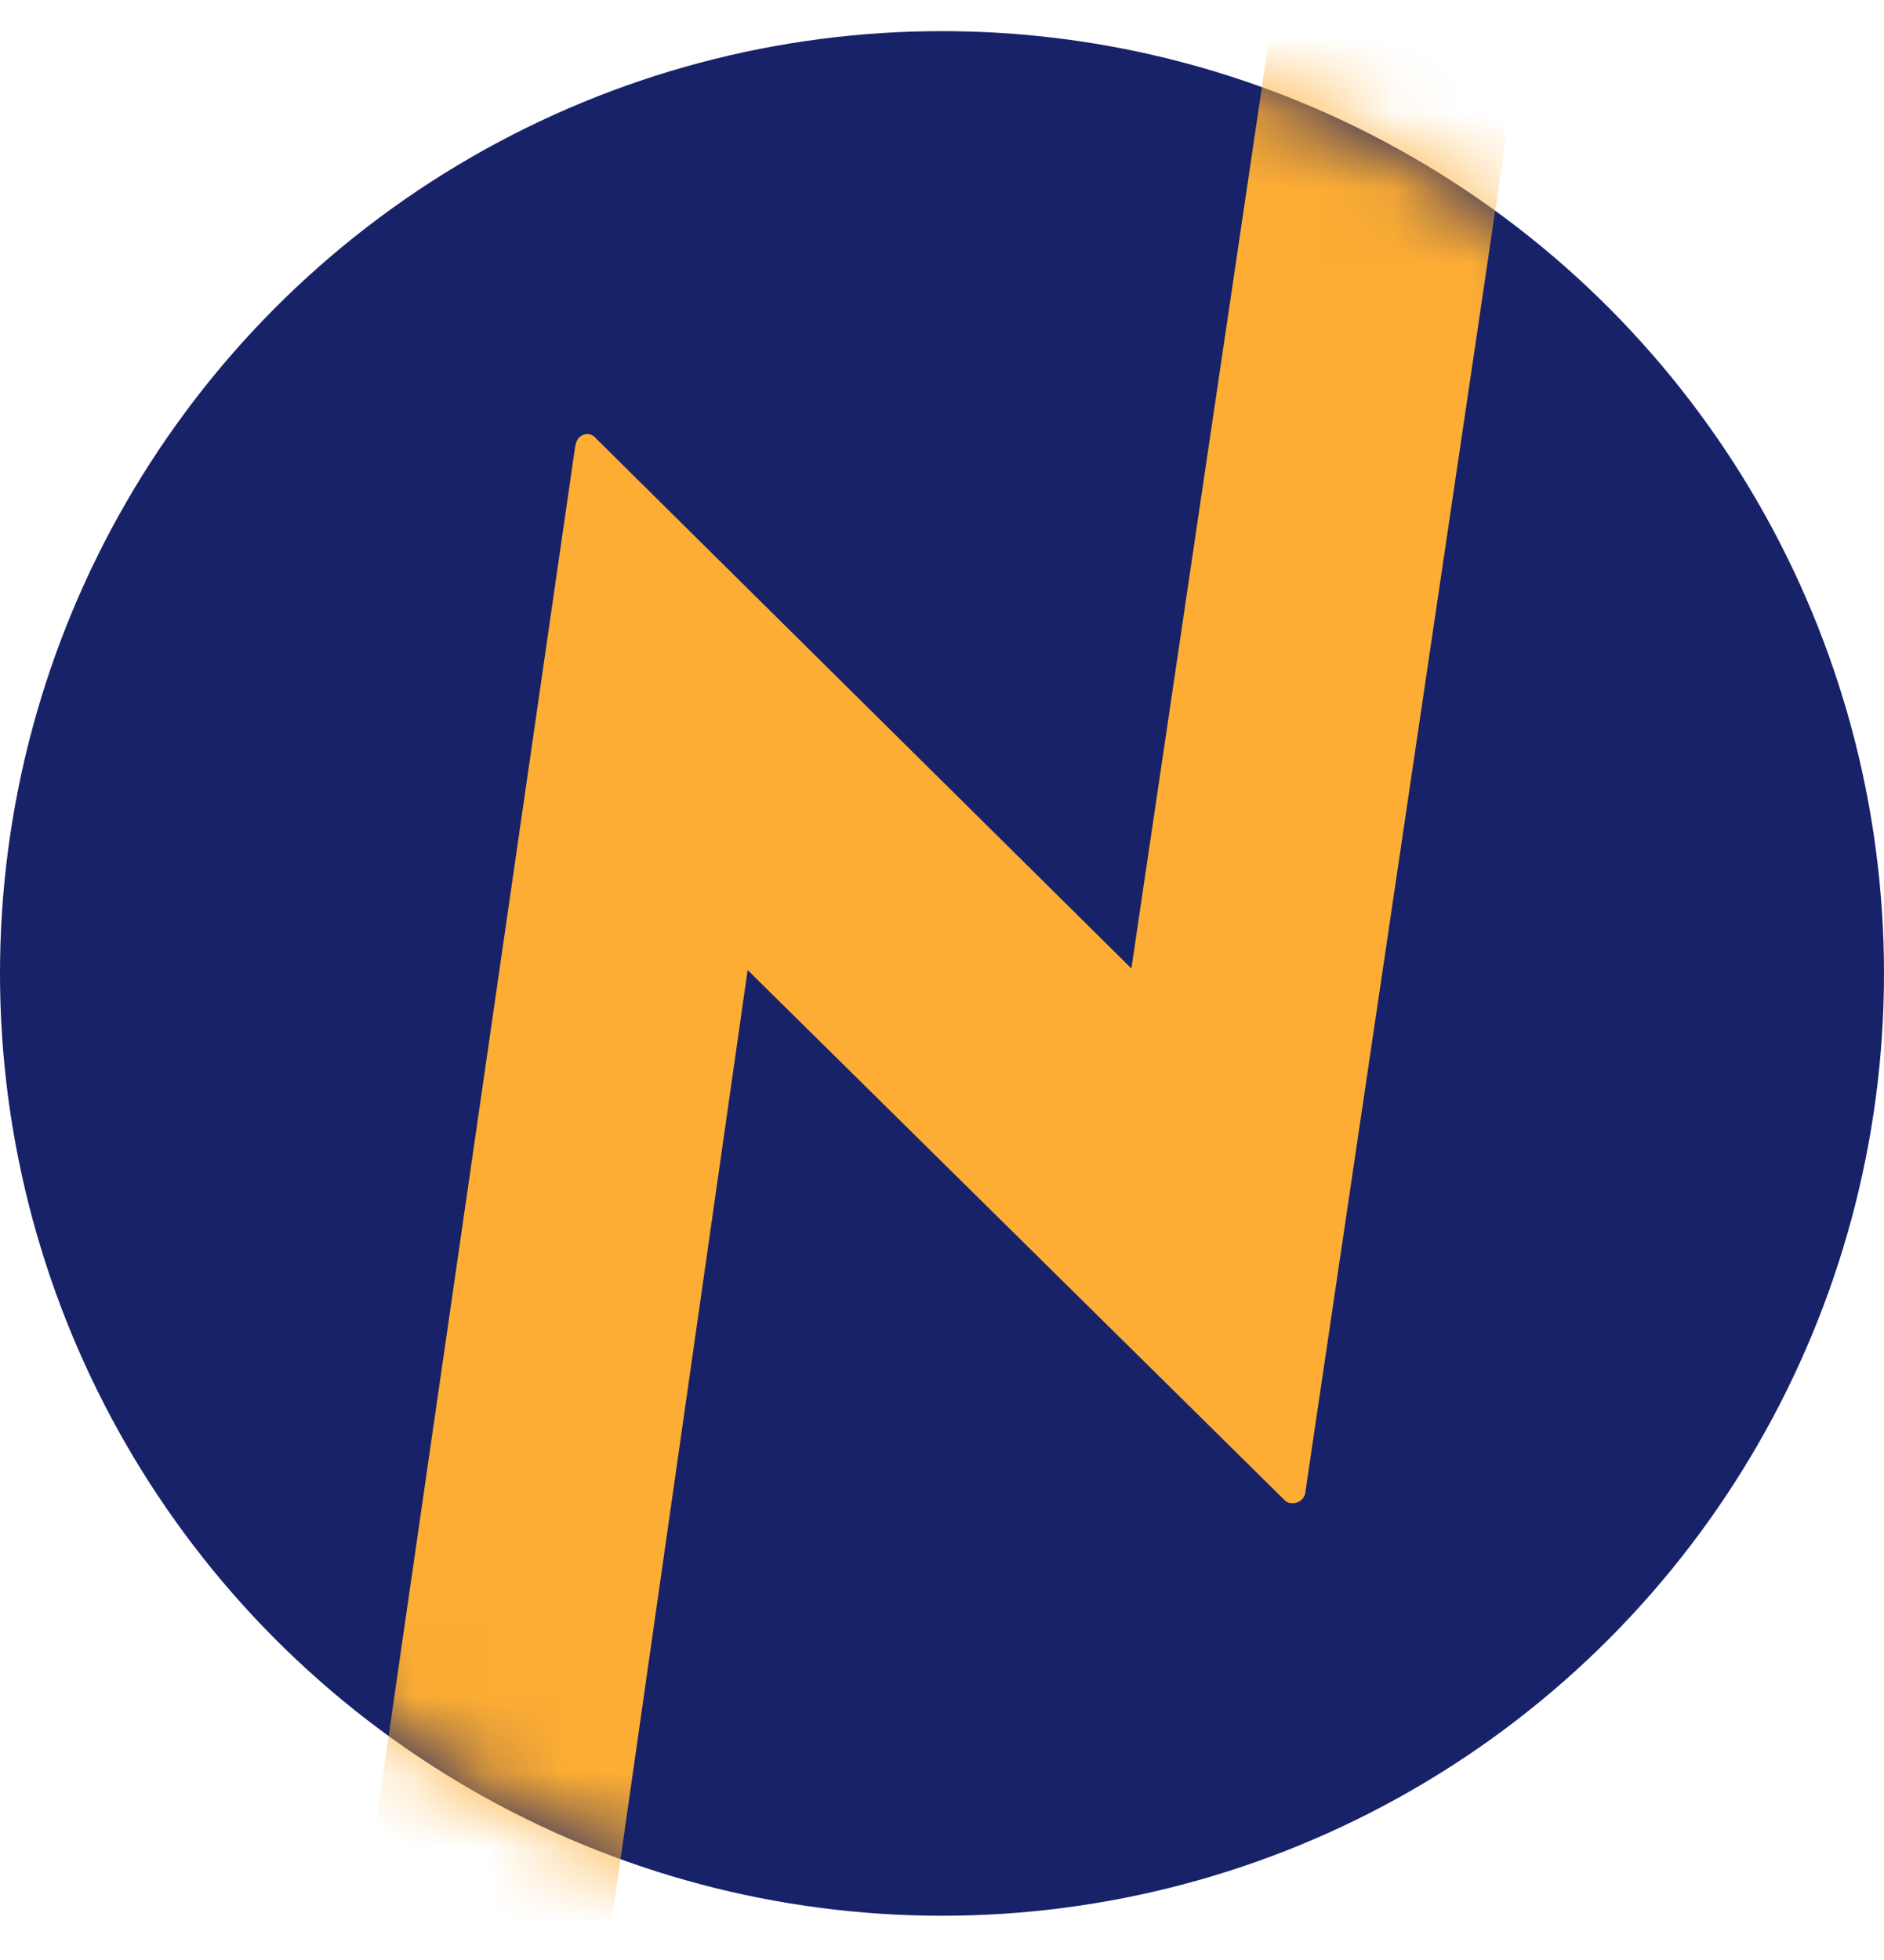 <svg width="25" height="26" viewBox="0 0 25 26" fill="none" xmlns="http://www.w3.org/2000/svg">
<circle cx="12.5" cy="12.913" r="12.5" fill="#172269"/>
<mask id="mask0_331:2" style="mask-type:alpha" maskUnits="userSpaceOnUse" x="0" y="0" width="25" height="26">
<circle cx="12.5" cy="12.913" r="12.5" fill="#172269"/>
</mask>
<g mask="url(#mask0_331:2)">
<path d="M17.029 -0.763L15.013 12.847L7.909 5.816C7.891 5.792 7.865 5.773 7.836 5.764C7.807 5.755 7.775 5.756 7.746 5.766C7.682 5.786 7.644 5.843 7.63 5.938L5.017 23.995C5.013 24.017 5.014 24.039 5.021 24.06C5.027 24.081 5.039 24.101 5.055 24.116L7.675 26.71C7.767 26.801 7.94 26.726 7.959 26.587L9.921 12.868L17.045 19.899C17.056 19.912 17.071 19.923 17.087 19.93C17.104 19.937 17.122 19.94 17.139 19.94C17.162 19.942 17.185 19.939 17.207 19.932C17.229 19.925 17.249 19.914 17.267 19.899C17.284 19.884 17.298 19.865 17.308 19.844C17.318 19.823 17.323 19.801 17.324 19.778L19.983 1.835C19.987 1.813 19.986 1.79 19.979 1.769C19.973 1.748 19.961 1.728 19.945 1.712L17.314 -0.885C17.222 -0.975 17.05 -0.901 17.03 -0.763" fill="#FDAD34"/>
</g>
</svg>

